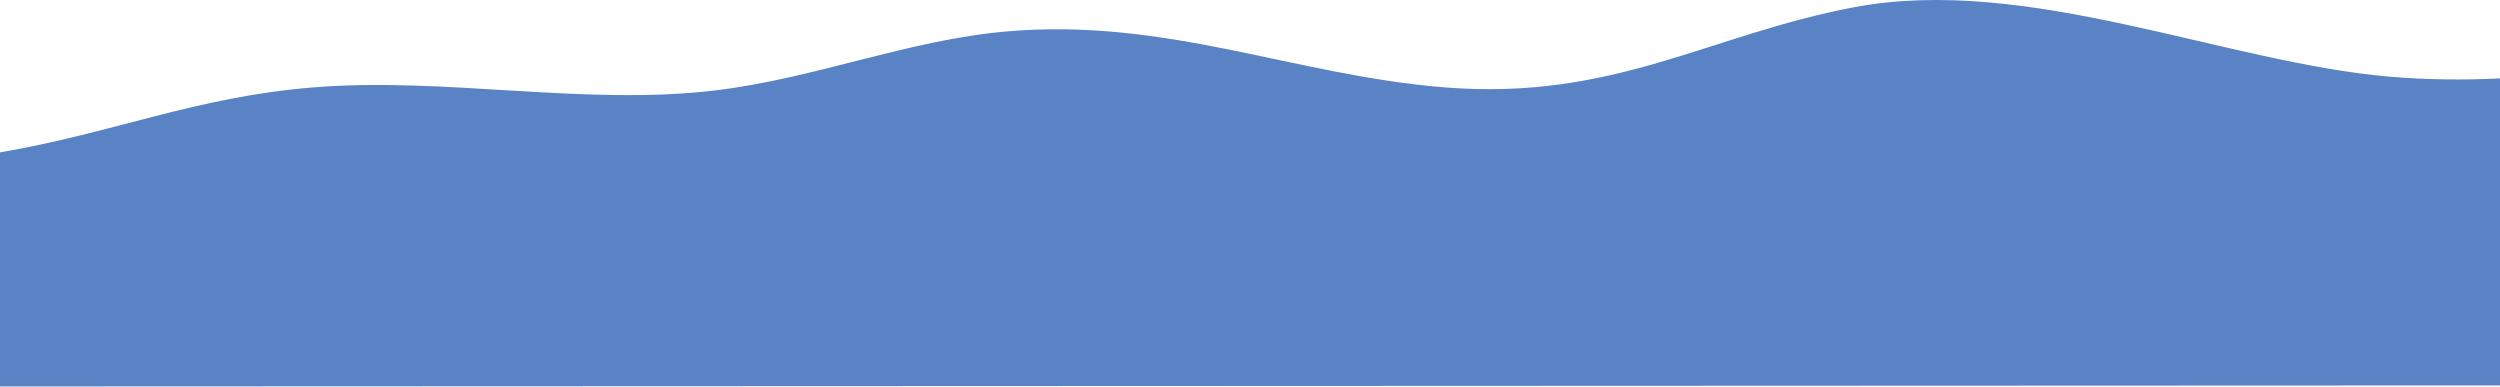 <?xml version="1.0" encoding="UTF-8"?>
<svg width="1920px" height="297px" viewBox="0 0 1920 297" version="1.1" xmlns="http://www.w3.org/2000/svg" xmlns:xlink="http://www.w3.org/1999/xlink">
    <!-- Generator: Sketch 49.2 (51160) - http://www.bohemiancoding.com/sketch -->
    <title>path5962</title>
    <desc>Created with Sketch.</desc>
    <defs></defs>
    <g id="Page-1" stroke="none" stroke-width="1" fill="none" fill-rule="evenodd">
        <path d="M1835.5,58.913 C1708.5,48.013 1557,-19.487 1424.2,5.513 C1312.2,26.613 1239.5,77.513 1109.5,67.113 C993.9,57.813 896.4,13.513 773.5,24.113 C697.6,30.613 626.1,60.213 549.5,69.413 C449.1,81.513 342.1,58.913 240.6,67.113 C150.2,74.413 87.1,102.213 0,117.013 L0,296.813 L1920,296.013 L1920,60.213 C1891.5,61.613 1862.7,61.213 1835.5,58.913 Z" id="path5962" fill="#5983C5" fill-rule="nonzero"></path>
    </g>
</svg>